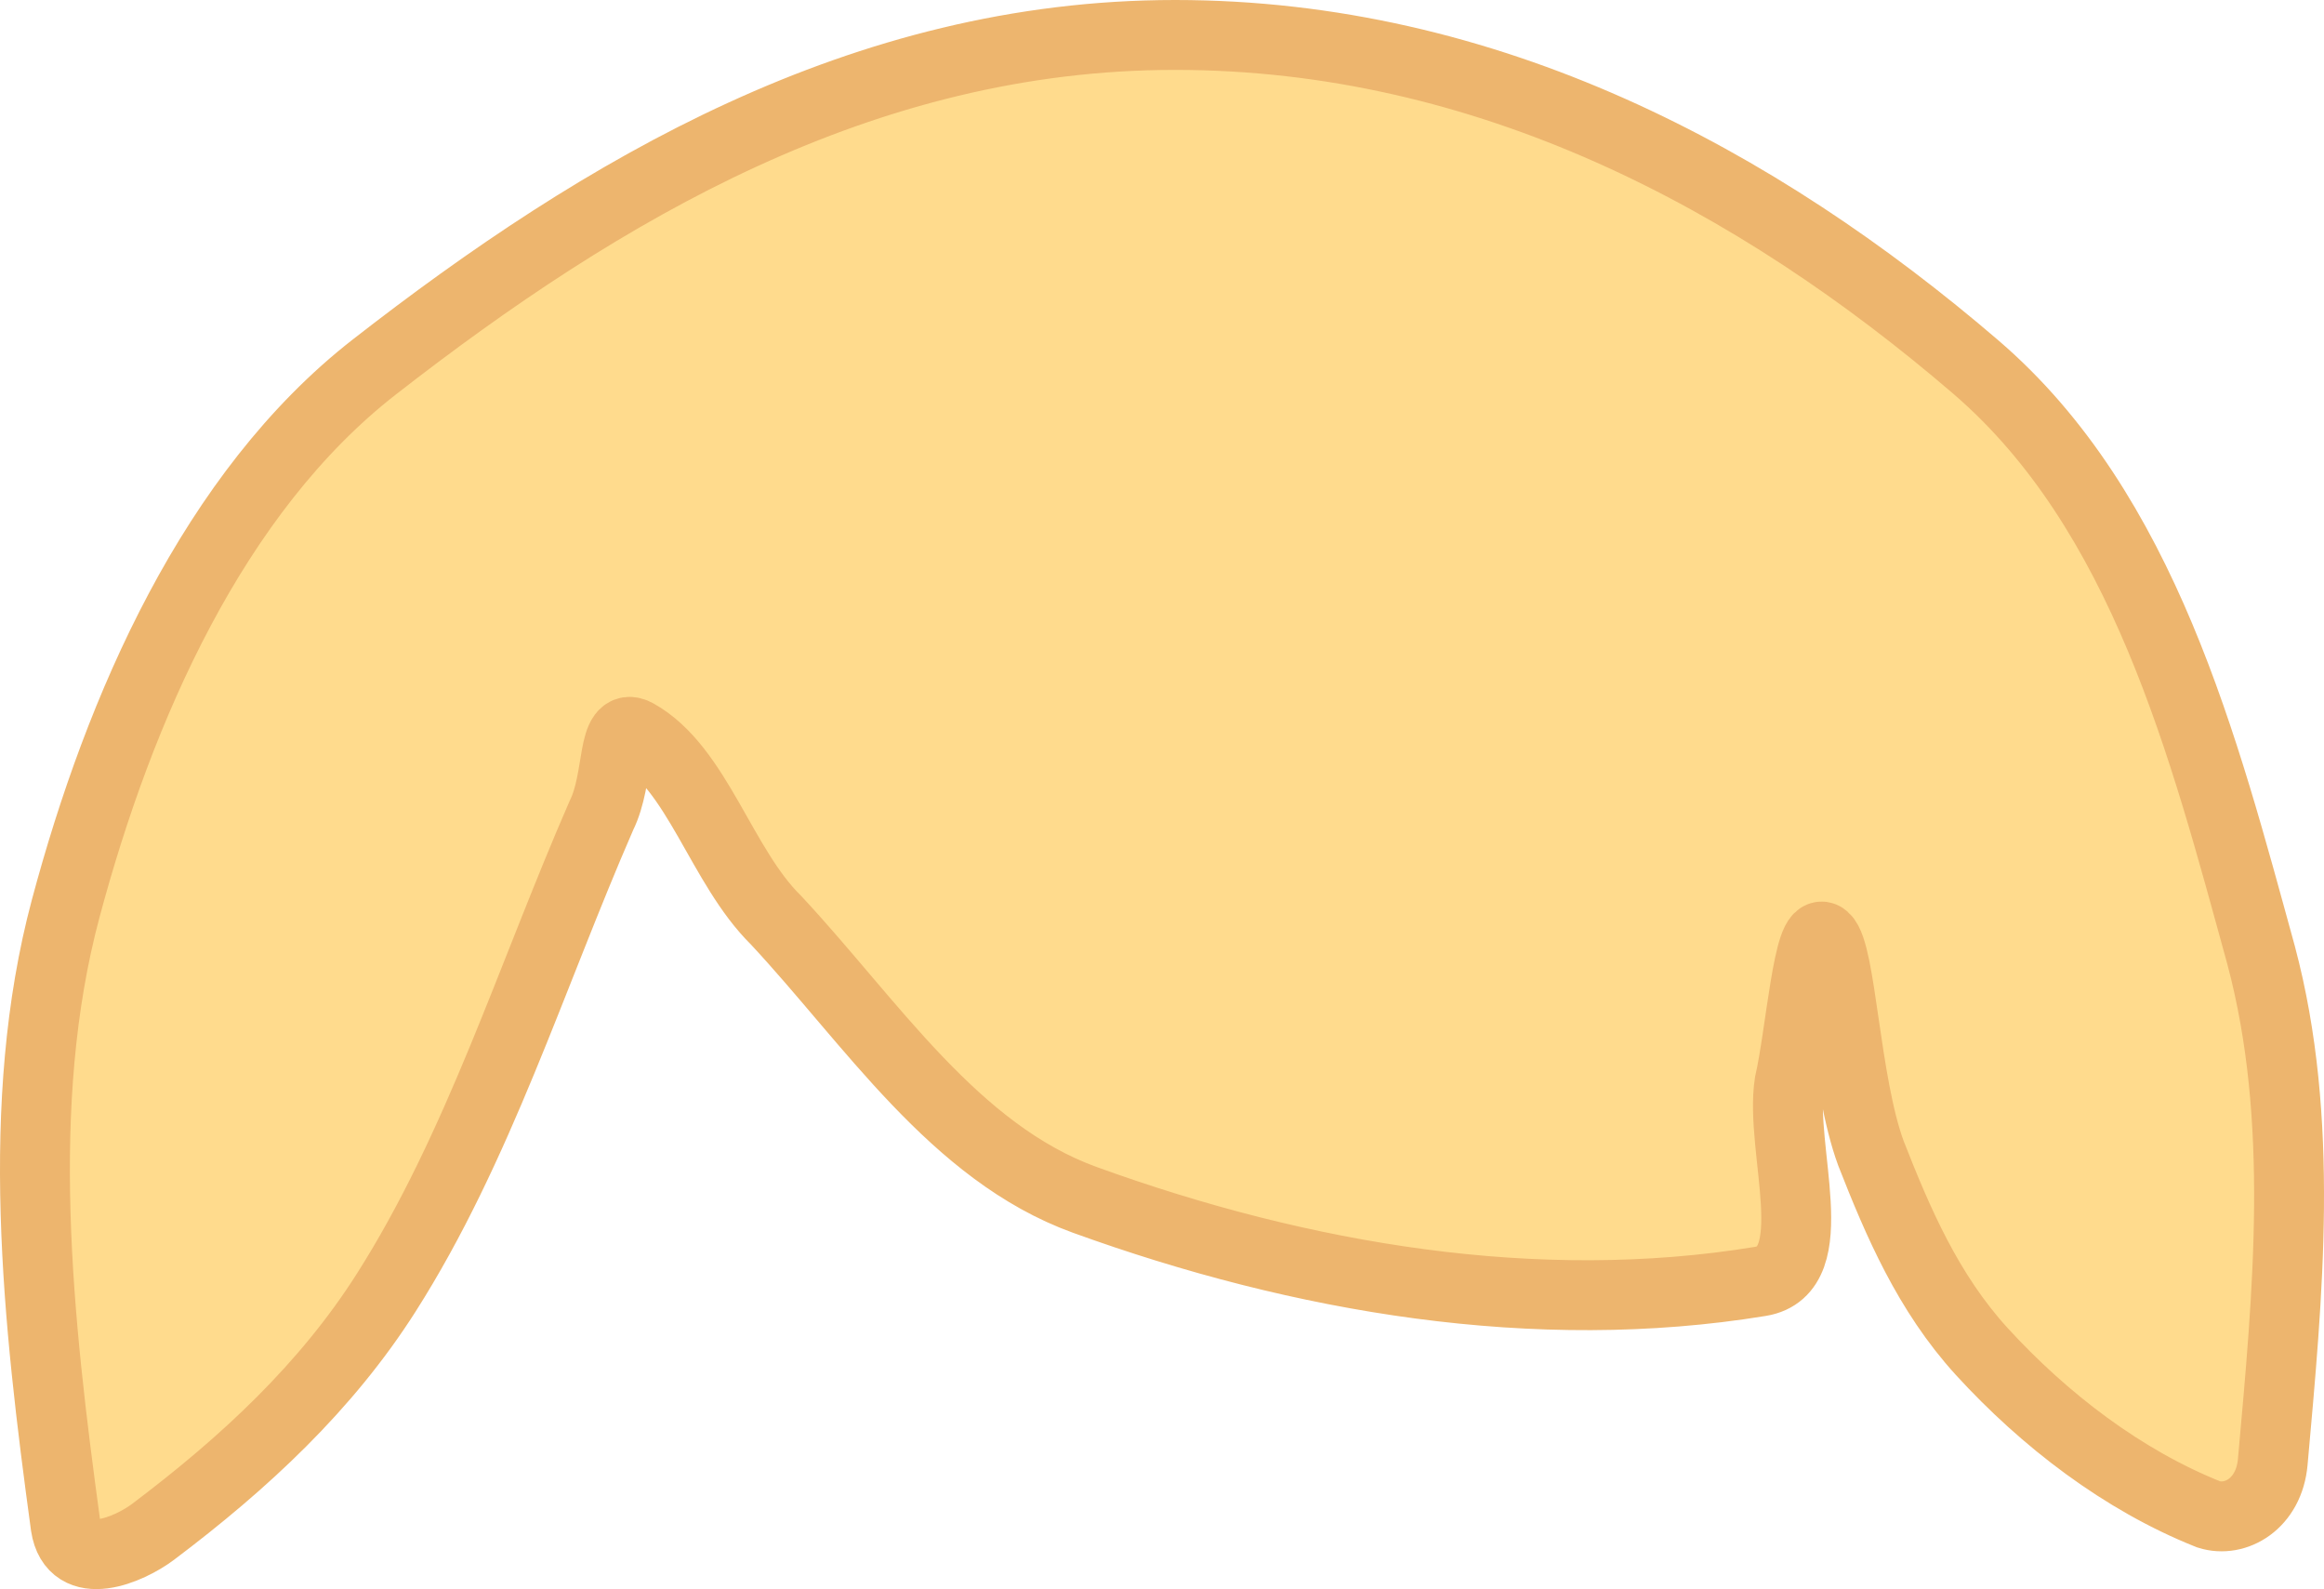 <svg xmlns="http://www.w3.org/2000/svg" xmlns:xlink="http://www.w3.org/1999/xlink" version="1.1" width="99.769" height="68.206" viewBox="0.431 0.5 99.769 68.206">
  <!-- Exported by Scratch - http://scratch.mit.edu/ -->
  <path id="ID0.6428285632282495" fill="#FFDB8D" stroke="#EDB56E" stroke-width="3" stroke-linecap="round" d="M 50.875 2 C 64.29 2 75.846 8.181 85.249 16.251 C 92.467 22.449 95.044 32.569 97.5 41.5 C 99.387 48.576 98.641 56.077 98 63.25 C 97.84 65.043 96.399 65.864 95.25 65.5 C 91.567 64.035 88.196 61.449 85.5 58.5 C 83.2 55.976 81.905 52.946 80.75 50 C 79.633 46.973 79.473 41.385 78.75 40.75 C 78.068 40.15 77.735 44.902 77.25 47 C 76.819 49.818 78.826 55.037 76 55.5 C 66.401 57.074 56.318 55.375 47 52 C 41.403 49.972 37.831 44.375 33.75 40 C 31.389 37.681 30.371 33.459 27.75 32 C 26.662 31.412 27.051 33.889 26.25 35.5 C 23.236 42.407 20.97 49.767 17 56 C 14.438 60.021 10.953 63.273 7 66.25 C 5.984 67.014 3.571 68.066 3.25 66 C 2.046 57.188 1.011 47.872 3.25 39.5 C 5.552 30.891 9.591 21.635 16.501 16.251 C 26.277 8.637 37.46 2 50.875 2 Z "/>
</svg>